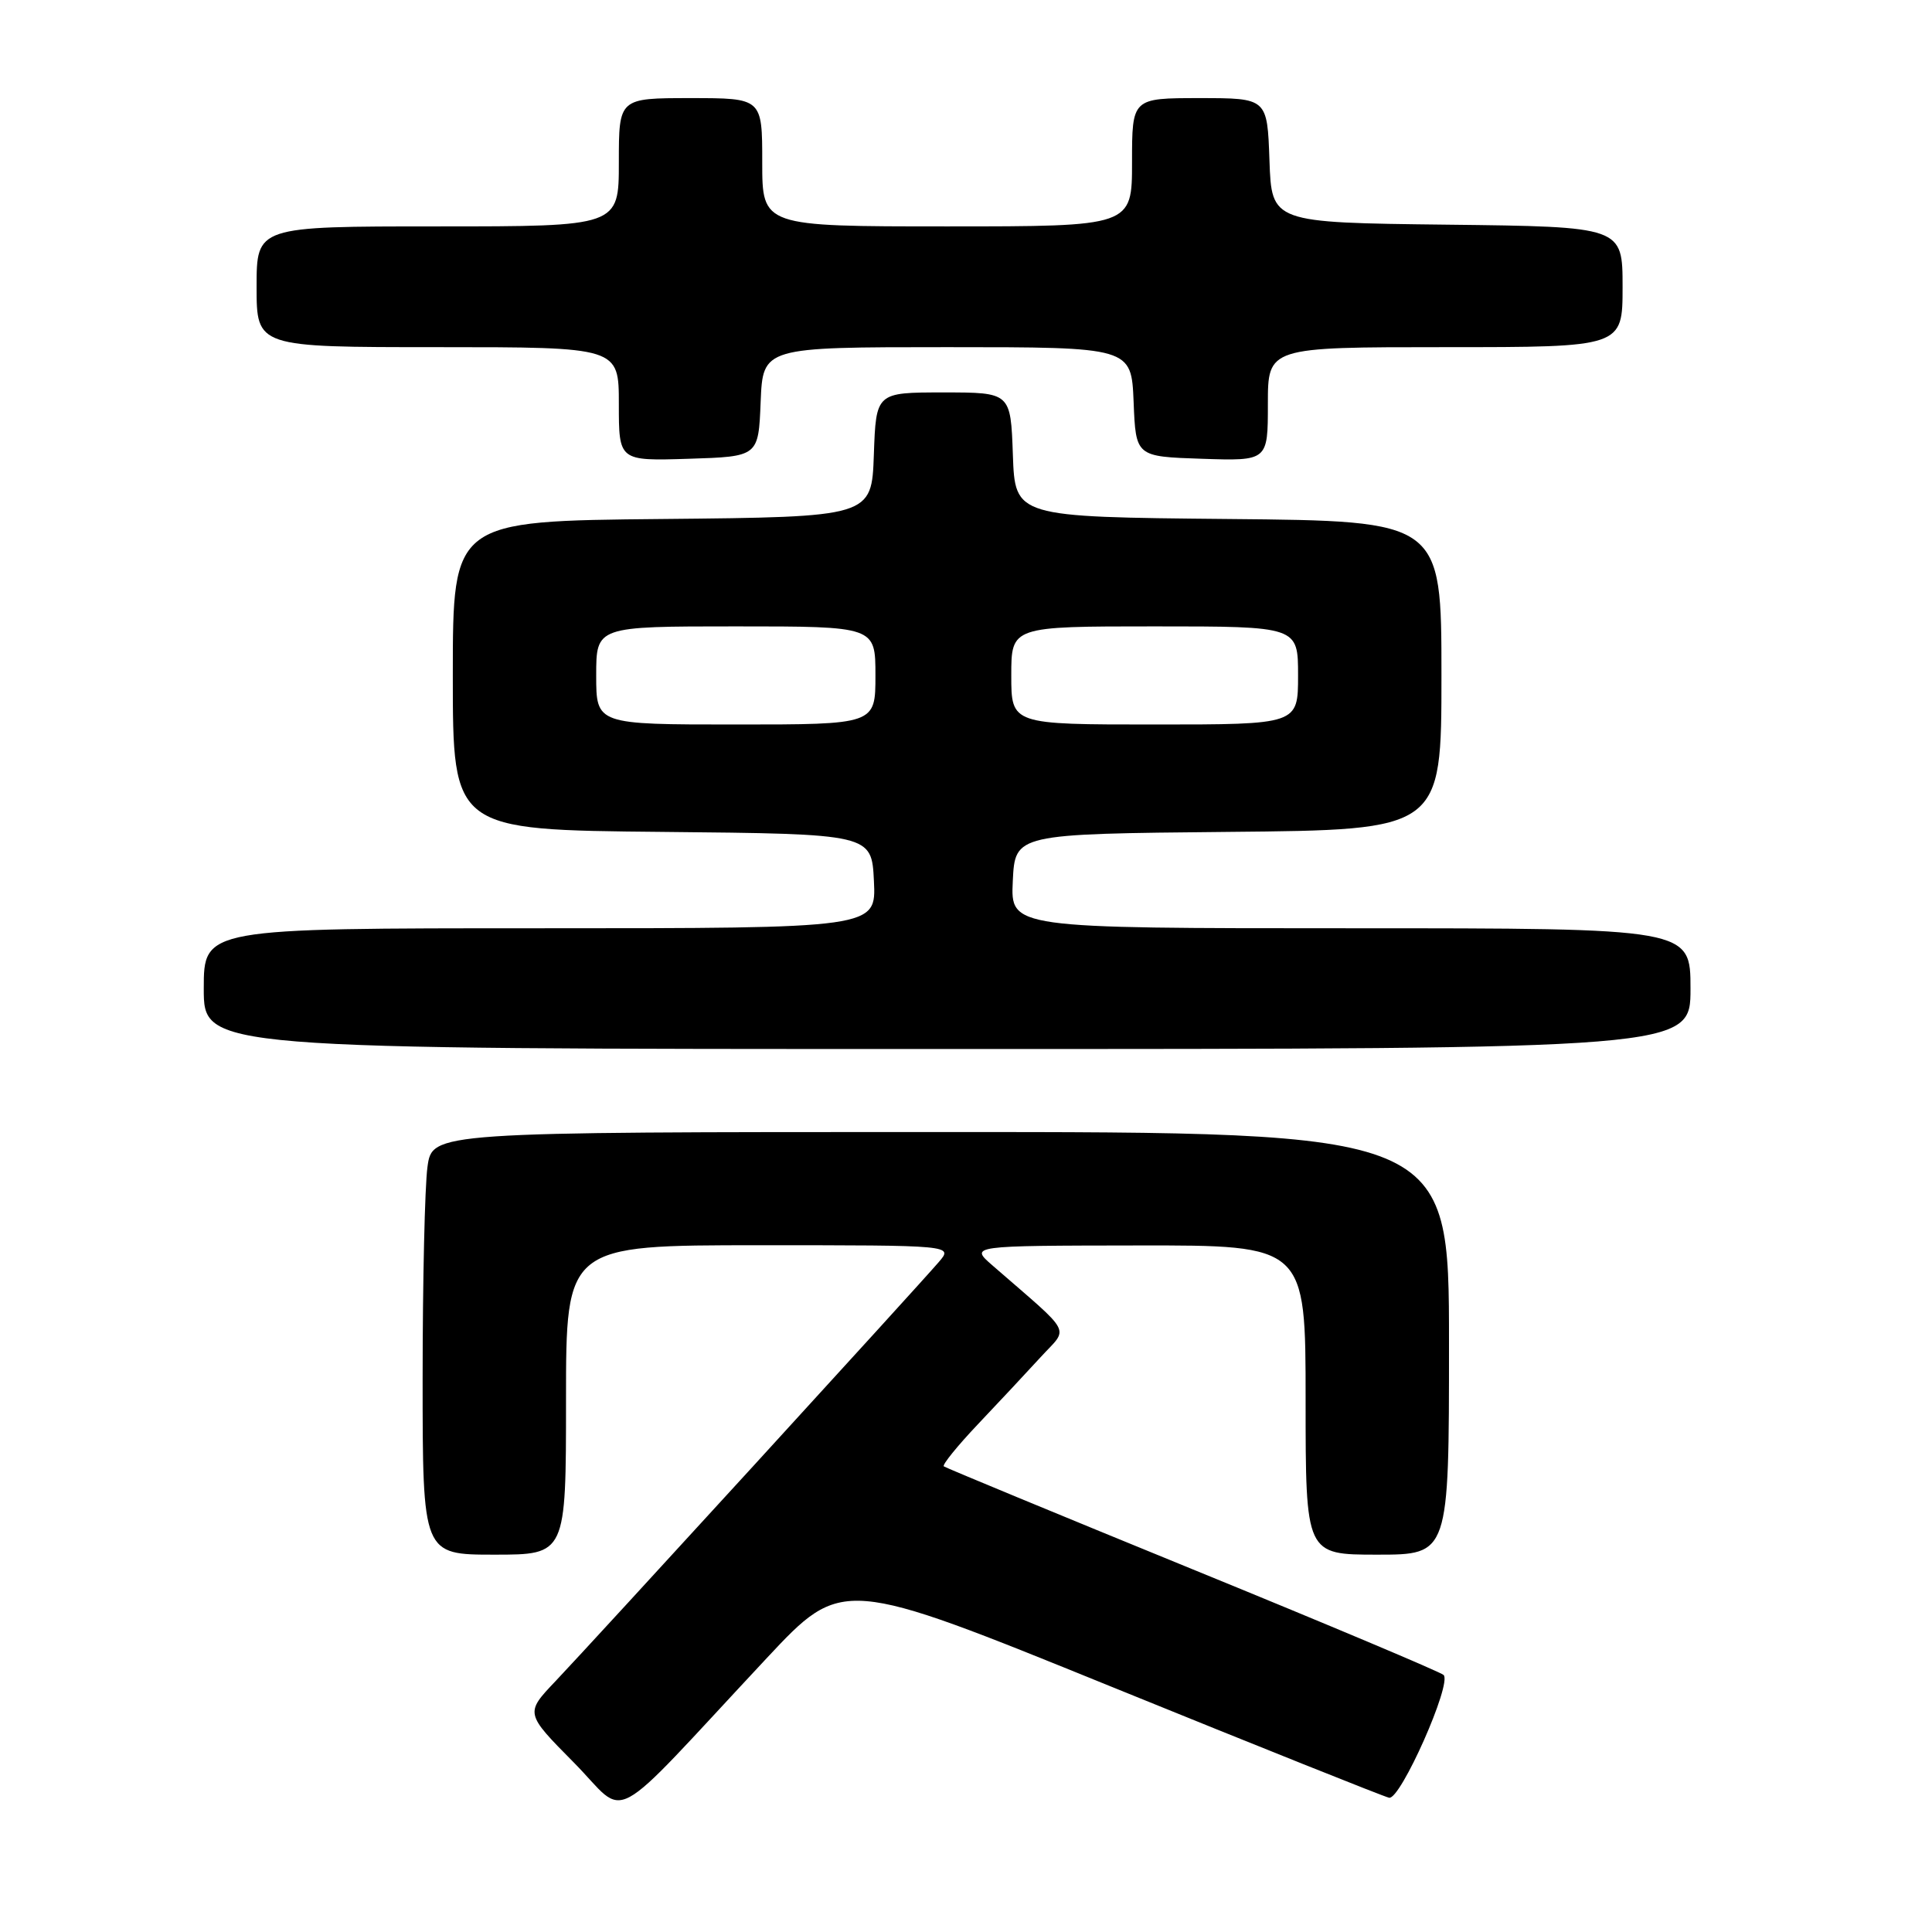 <?xml version="1.0" encoding="UTF-8" standalone="no"?>
<!DOCTYPE svg PUBLIC "-//W3C//DTD SVG 1.1//EN" "http://www.w3.org/Graphics/SVG/1.1/DTD/svg11.dtd" >
<svg xmlns="http://www.w3.org/2000/svg" xmlns:xlink="http://www.w3.org/1999/xlink" version="1.1" viewBox="0 0 256 256">
 <g >
 <path fill="currentColor"
d=" M 101.56 219.75 C 111.61 209.01 111.61 209.01 147.20 223.47 C 166.77 231.42 183.36 238.06 184.06 238.21 C 185.56 238.55 192.45 223.02 191.28 221.94 C 190.85 221.54 175.88 215.23 158.00 207.93 C 140.12 200.62 125.30 194.49 125.06 194.30 C 124.82 194.11 126.85 191.60 129.57 188.73 C 132.30 185.85 136.04 181.85 137.89 179.83 C 141.63 175.73 142.37 177.13 131.50 167.67 C 128.50 165.06 128.50 165.06 150.75 165.03 C 173.00 165.00 173.00 165.00 173.00 185.50 C 173.00 206.00 173.00 206.00 182.50 206.00 C 192.00 206.00 192.00 206.00 192.00 178.00 C 192.00 150.00 192.00 150.00 124.64 150.00 C 57.27 150.00 57.27 150.00 56.64 154.64 C 56.29 157.19 56.00 169.79 56.00 182.64 C 56.00 206.00 56.00 206.00 65.50 206.00 C 75.00 206.00 75.00 206.00 75.00 185.50 C 75.00 165.00 75.00 165.00 100.65 165.00 C 126.31 165.00 126.31 165.00 124.40 167.22 C 121.72 170.36 78.50 217.61 73.61 222.76 C 69.57 227.01 69.57 227.01 76.04 233.55 C 83.39 240.98 80.02 242.80 101.56 219.75 Z  M 224.00 131.00 C 224.00 123.00 224.00 123.00 178.95 123.00 C 133.90 123.00 133.90 123.00 134.20 116.75 C 134.50 110.50 134.50 110.50 162.75 110.23 C 191.00 109.97 191.00 109.97 191.00 89.50 C 191.00 69.03 191.00 69.03 162.75 68.77 C 134.50 68.50 134.50 68.50 134.21 60.25 C 133.92 52.00 133.92 52.00 125.00 52.00 C 116.08 52.00 116.08 52.00 115.79 60.25 C 115.50 68.50 115.50 68.50 87.75 68.77 C 60.00 69.03 60.00 69.03 60.00 89.50 C 60.00 109.97 60.00 109.97 87.75 110.23 C 115.50 110.50 115.50 110.50 115.80 116.75 C 116.10 123.00 116.10 123.00 71.55 123.00 C 27.00 123.00 27.00 123.00 27.00 131.00 C 27.00 139.00 27.00 139.00 125.50 139.00 C 224.00 139.00 224.00 139.00 224.00 131.00 Z  M 100.79 53.25 C 101.09 46.00 101.09 46.00 125.50 46.00 C 149.91 46.00 149.91 46.00 150.21 53.25 C 150.50 60.50 150.50 60.50 159.25 60.79 C 168.00 61.08 168.00 61.08 168.00 53.54 C 168.00 46.00 168.00 46.00 191.50 46.00 C 215.00 46.00 215.00 46.00 215.00 38.02 C 215.00 30.04 215.00 30.04 191.75 29.77 C 168.50 29.50 168.50 29.50 168.21 21.25 C 167.92 13.00 167.92 13.00 158.96 13.00 C 150.00 13.00 150.00 13.00 150.00 21.50 C 150.00 30.00 150.00 30.00 125.50 30.00 C 101.00 30.00 101.00 30.00 101.00 21.50 C 101.00 13.00 101.00 13.00 91.50 13.00 C 82.00 13.00 82.00 13.00 82.00 21.50 C 82.00 30.00 82.00 30.00 58.00 30.00 C 34.00 30.00 34.00 30.00 34.00 38.00 C 34.00 46.00 34.00 46.00 58.00 46.00 C 82.00 46.00 82.00 46.00 82.00 53.54 C 82.00 61.08 82.00 61.08 91.25 60.79 C 100.50 60.50 100.50 60.50 100.79 53.25 Z  M 79.00 89.50 C 79.00 83.00 79.00 83.00 97.50 83.00 C 116.00 83.00 116.00 83.00 116.00 89.50 C 116.00 96.00 116.00 96.00 97.50 96.00 C 79.00 96.00 79.00 96.00 79.00 89.50 Z  M 134.00 89.50 C 134.00 83.00 134.00 83.00 153.00 83.00 C 172.00 83.00 172.00 83.00 172.00 89.50 C 172.00 96.00 172.00 96.00 153.00 96.00 C 134.00 96.00 134.00 96.00 134.00 89.50 Z "/>
</g>
</svg>